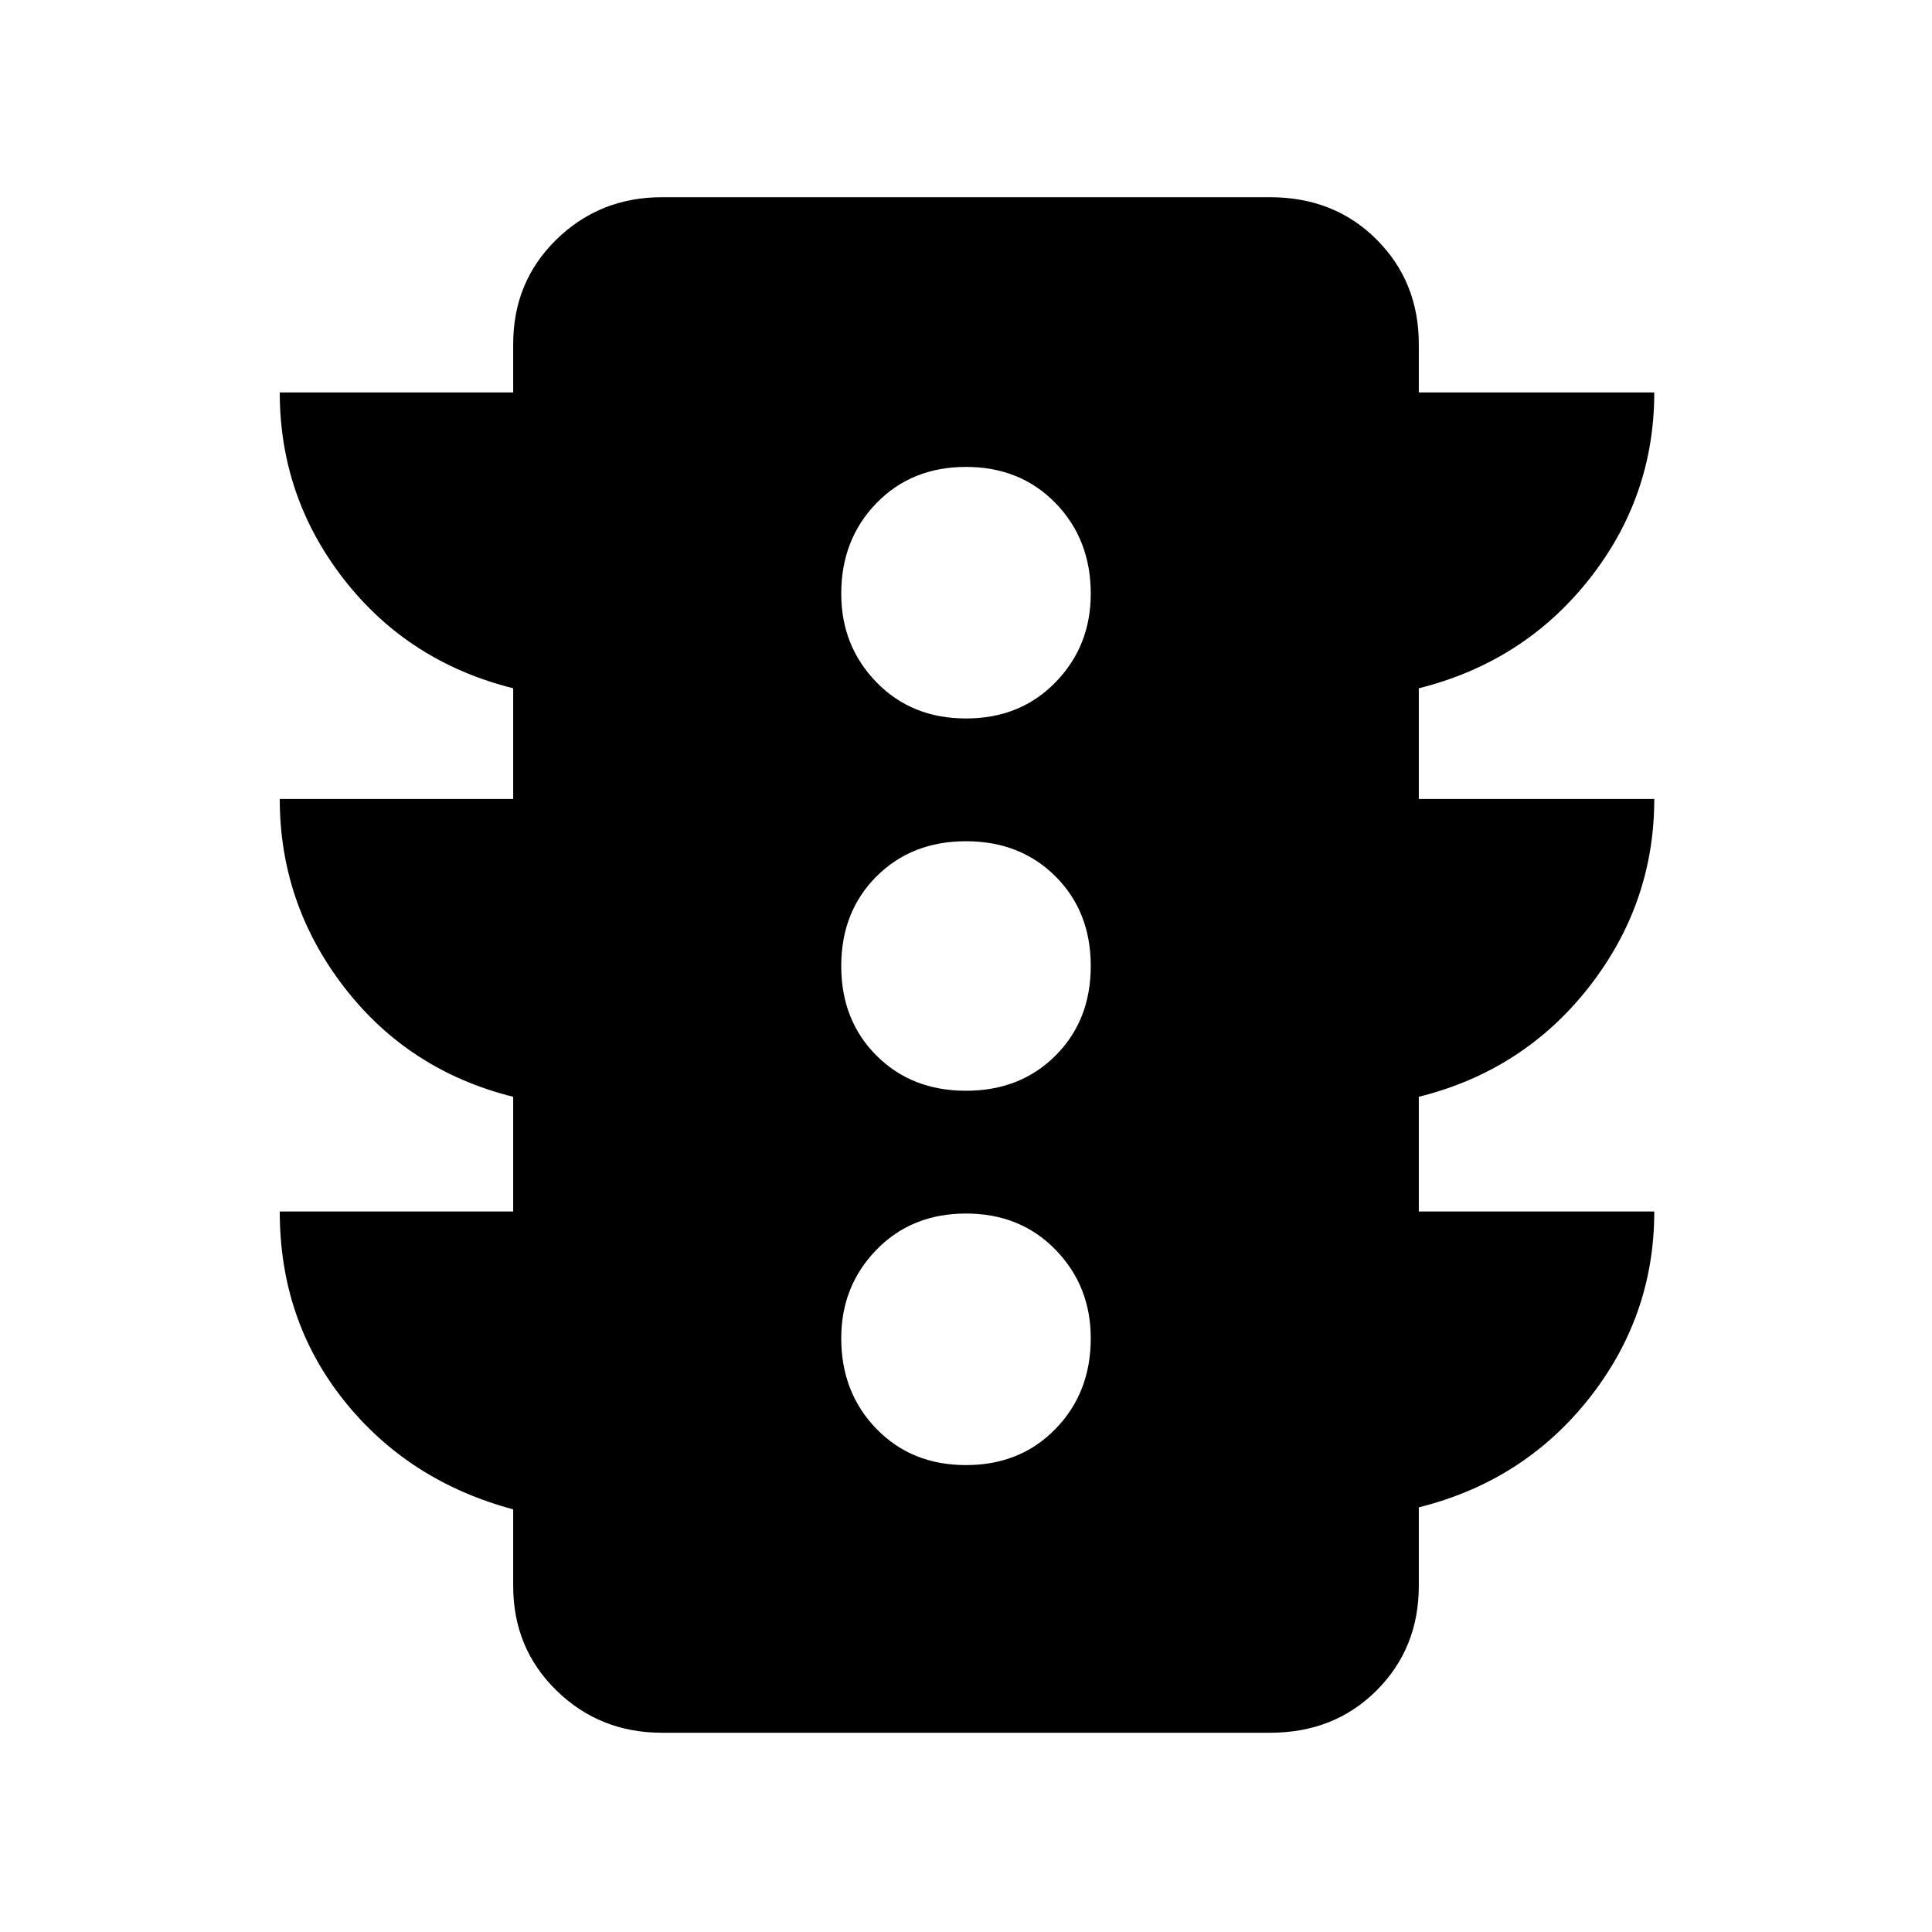 <svg xmlns="http://www.w3.org/2000/svg" height="40" width="40"><path d="M20 30.333Q21.125 30.333 21.854 29.583Q22.583 28.833 22.583 27.708Q22.583 26.625 21.854 25.875Q21.125 25.125 20 25.125Q18.875 25.125 18.146 25.875Q17.417 26.625 17.417 27.708Q17.417 28.833 18.146 29.583Q18.875 30.333 20 30.333ZM20 22.583Q21.125 22.583 21.854 21.854Q22.583 21.125 22.583 20Q22.583 18.875 21.854 18.146Q21.125 17.417 20 17.417Q18.875 17.417 18.146 18.146Q17.417 18.875 17.417 20Q17.417 21.125 18.146 21.854Q18.875 22.583 20 22.583ZM20 14.875Q21.125 14.875 21.854 14.125Q22.583 13.375 22.583 12.292Q22.583 11.167 21.854 10.417Q21.125 9.667 20 9.667Q18.875 9.667 18.146 10.417Q17.417 11.167 17.417 12.292Q17.417 13.375 18.146 14.125Q18.875 14.875 20 14.875ZM10.625 25.083V22.708Q8.458 22.167 7.125 20.438Q5.792 18.708 5.792 16.542H10.625V14.25Q8.458 13.708 7.125 12Q5.792 10.292 5.792 8.125H10.625V7.125Q10.625 5.833 11.521 4.958Q12.417 4.083 13.708 4.083H26.292Q27.625 4.083 28.5 4.958Q29.375 5.833 29.375 7.125V8.125H34.25Q34.25 10.292 32.896 12Q31.542 13.708 29.375 14.25V16.542H34.25Q34.25 18.708 32.896 20.438Q31.542 22.167 29.375 22.708V25.083H34.25Q34.25 27.25 32.896 28.958Q31.542 30.667 29.375 31.208V32.833Q29.375 34.125 28.5 35Q27.625 35.875 26.292 35.875H13.708Q12.417 35.875 11.521 35Q10.625 34.125 10.625 32.833V31.25Q8.458 30.667 7.125 29Q5.792 27.333 5.792 25.083Z"/></svg>